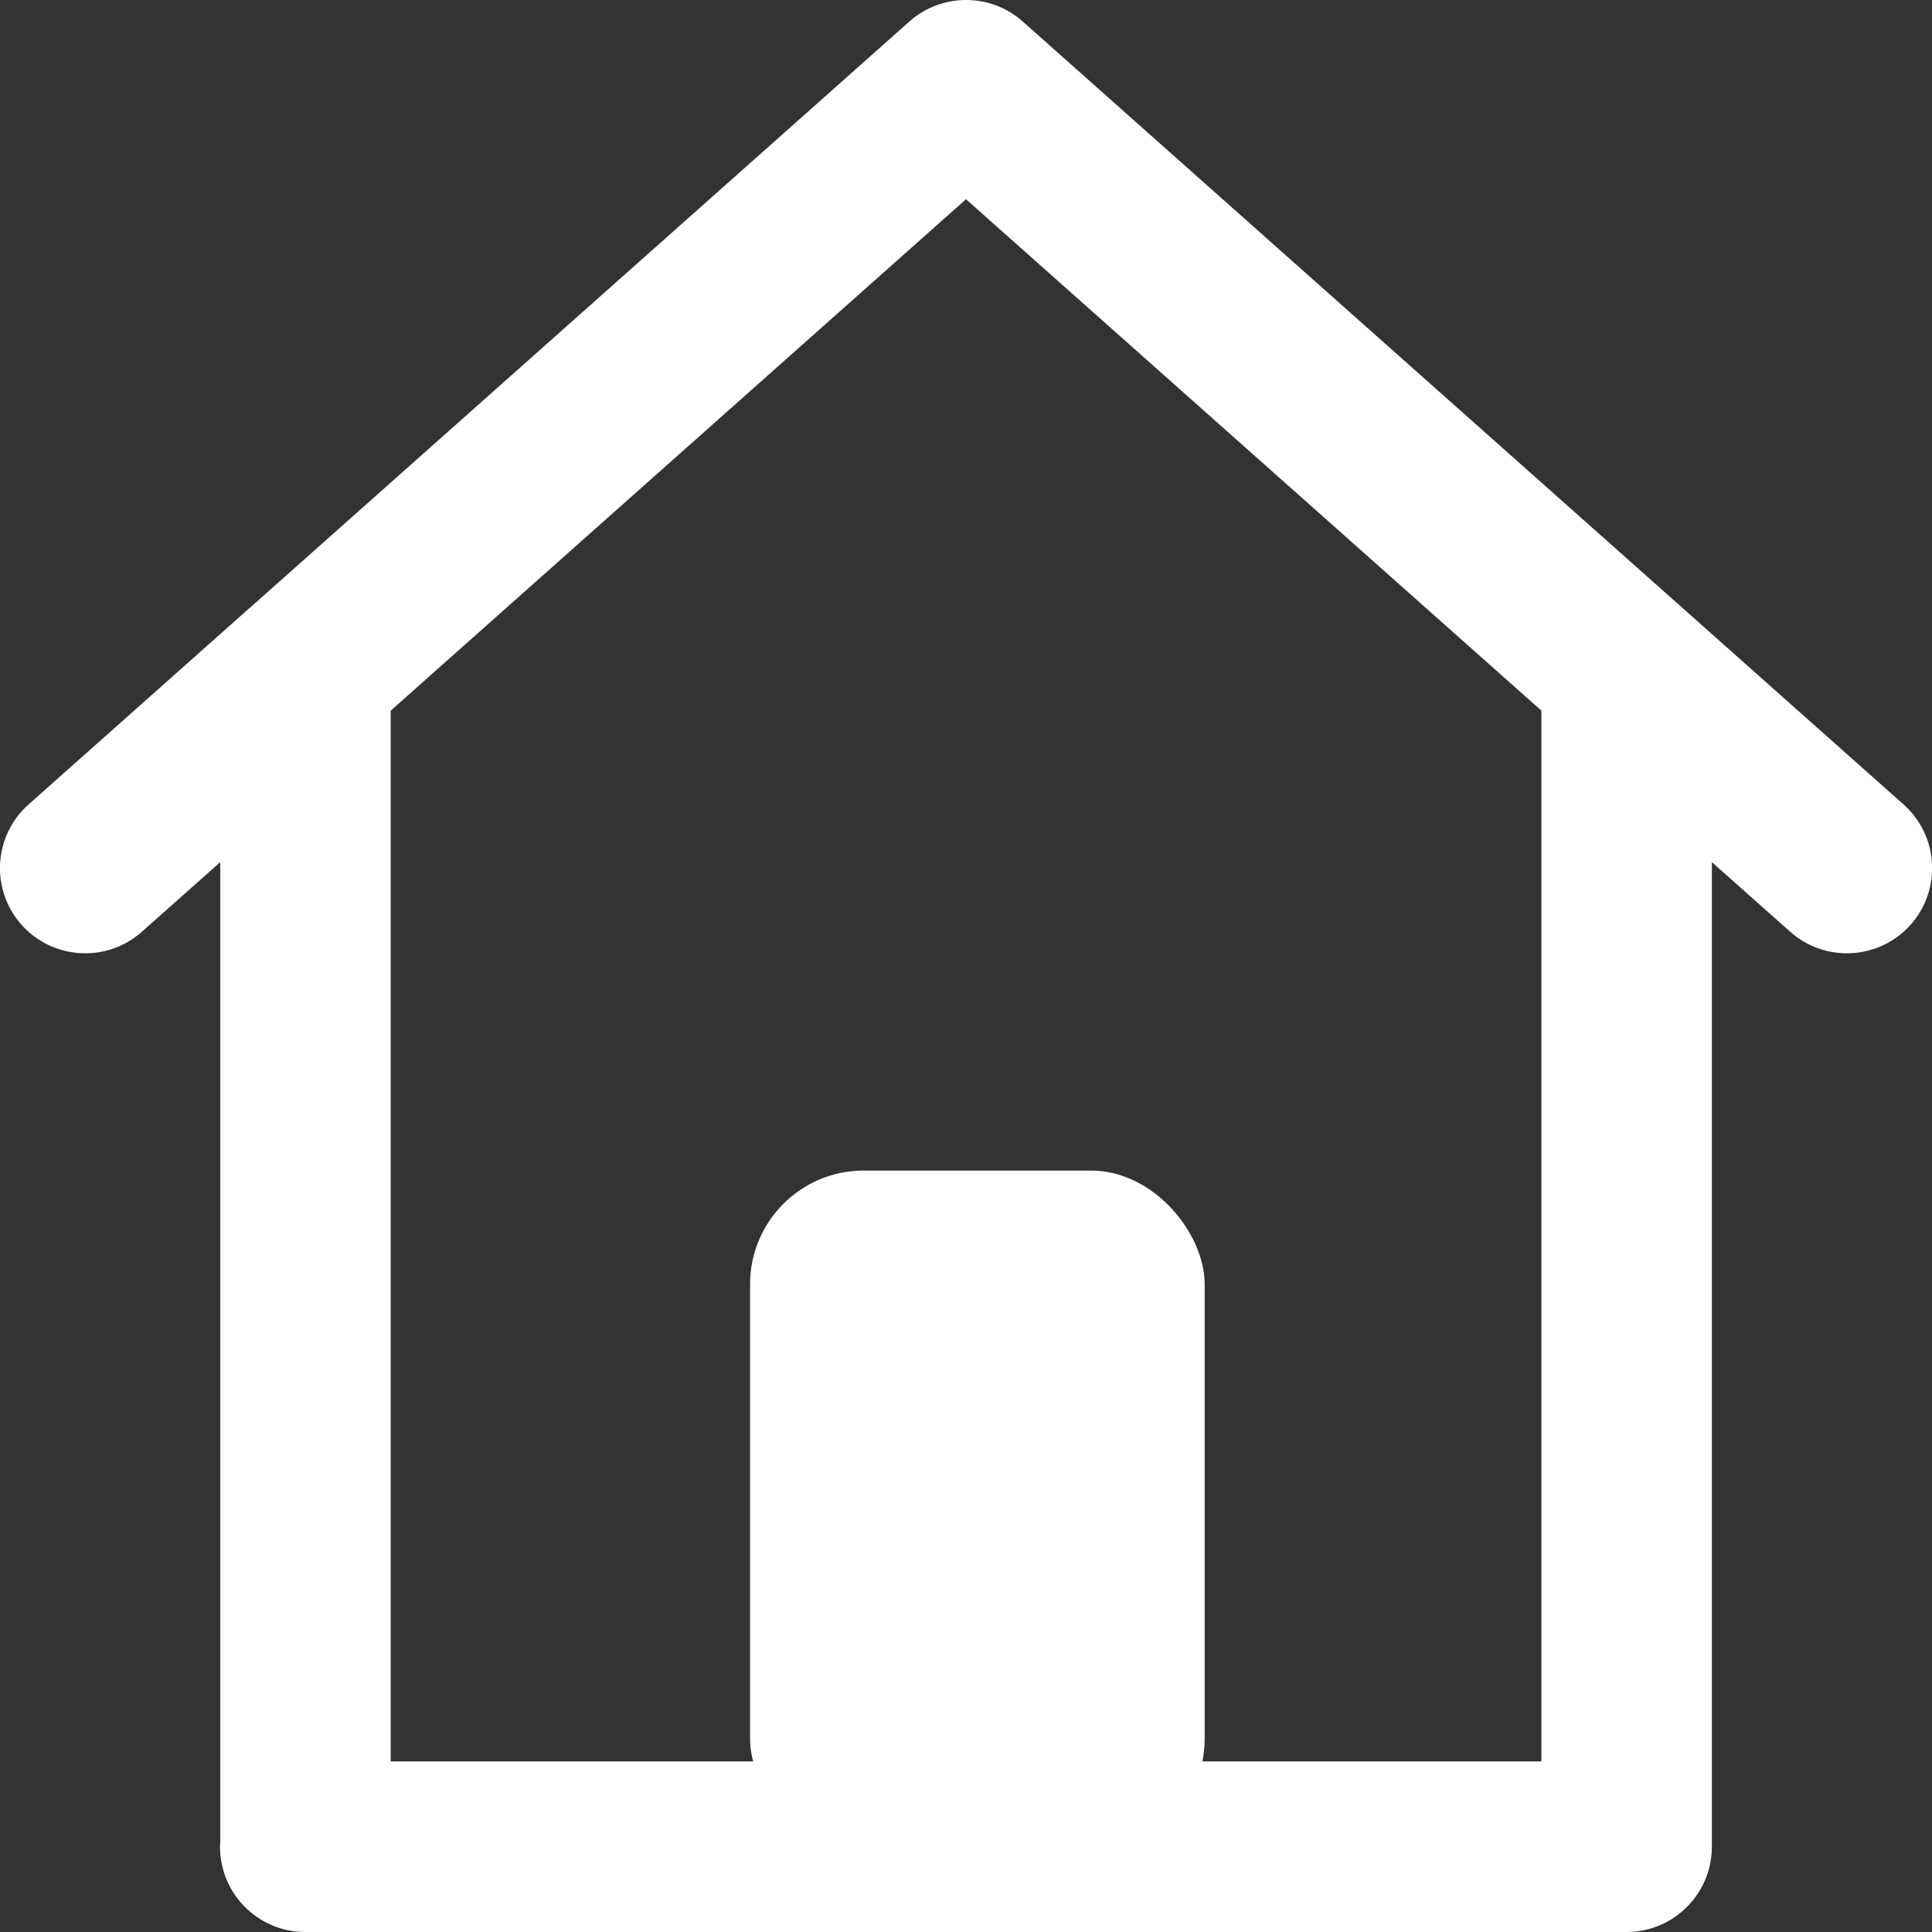 <svg width="17" height="17" viewBox="0 0 17 17" fill="none" xmlns="http://www.w3.org/2000/svg">
<rect x="0" y="0" width="17" height="17" fill="#333333" stroke="none"/>
<path fill-rule="evenodd" clip-rule="evenodd" d="M8.999 0.189C8.715 -0.063 8.286 -0.063 8.002 0.189L2.19 5.356L2.189 5.356L0.252 7.078C-0.058 7.353 -0.086 7.827 0.189 8.137C0.465 8.446 0.939 8.474 1.248 8.199L1.938 7.586V16.204C1.937 16.219 1.936 16.235 1.936 16.25C1.936 16.664 2.272 17 2.686 17H14.312C14.482 17 14.639 16.943 14.765 16.848C14.946 16.711 15.063 16.494 15.063 16.249V7.586L15.753 8.199C16.062 8.474 16.536 8.446 16.812 8.137C17.087 7.827 17.059 7.353 16.749 7.078L14.812 5.356L8.999 0.189ZM8.5 1.753L3.438 6.253V15.499H13.563V6.253L8.5 1.753Z" fill="white"/>
<rect x="6.6" y="10.3" width="4" height="6" rx="1" fill="white"/>
</svg>
